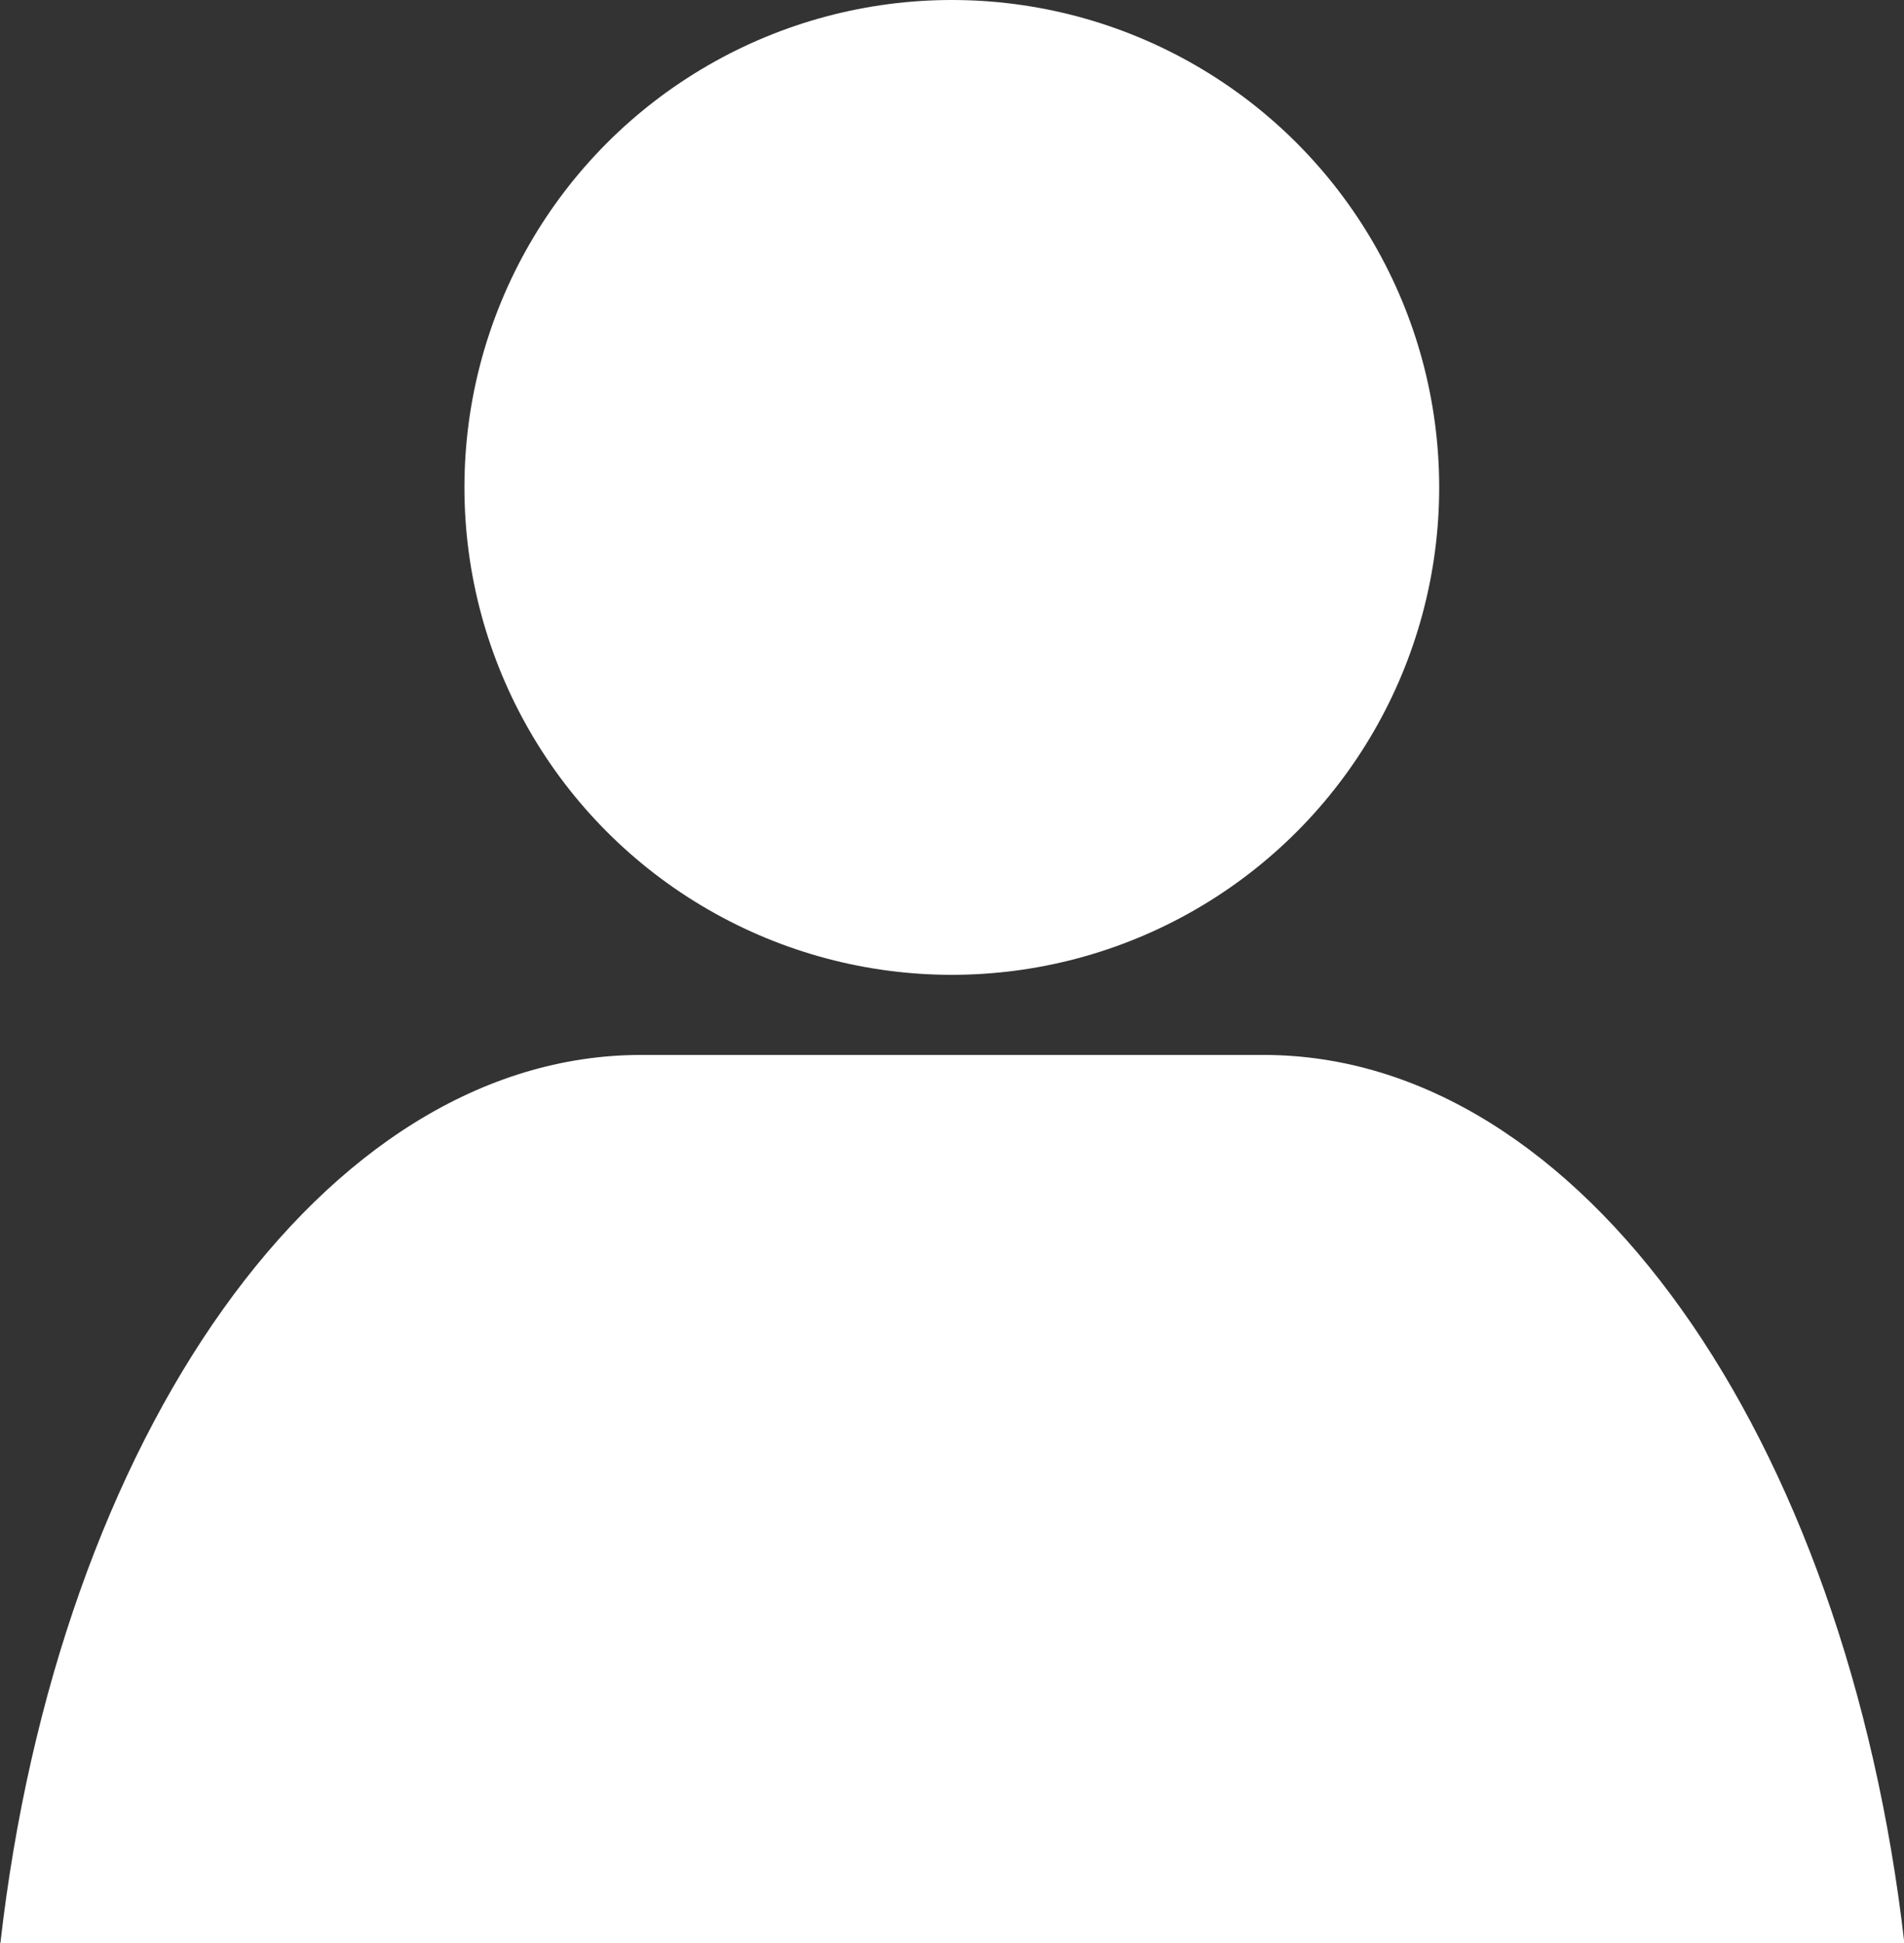 <?xml version="1.0" encoding="UTF-8"?>
<svg id="Layer_2" data-name="Layer 2" xmlns="http://www.w3.org/2000/svg" viewBox="0 0 50.63 51.67">
  <rect x="0" y="0" width="50.63" height="51.67" fill="#333333" stroke="none"/>
  <defs>
    <style>
      .cls-1 {
        fill: #fff;
      }
    </style>
  </defs>
  <g id="Layer_1-2" data-name="Layer 1">
    <circle class="cls-1" cx="25.31" cy="12.96" r="12.96"/>
    <path class="cls-1" d="M33.59,28.05h-16.54c-8.47,0-15.51,10.17-17.04,23.62h50.63c-1.54-13.45-8.58-23.62-17.04-23.62Z"/>
  </g>
</svg>